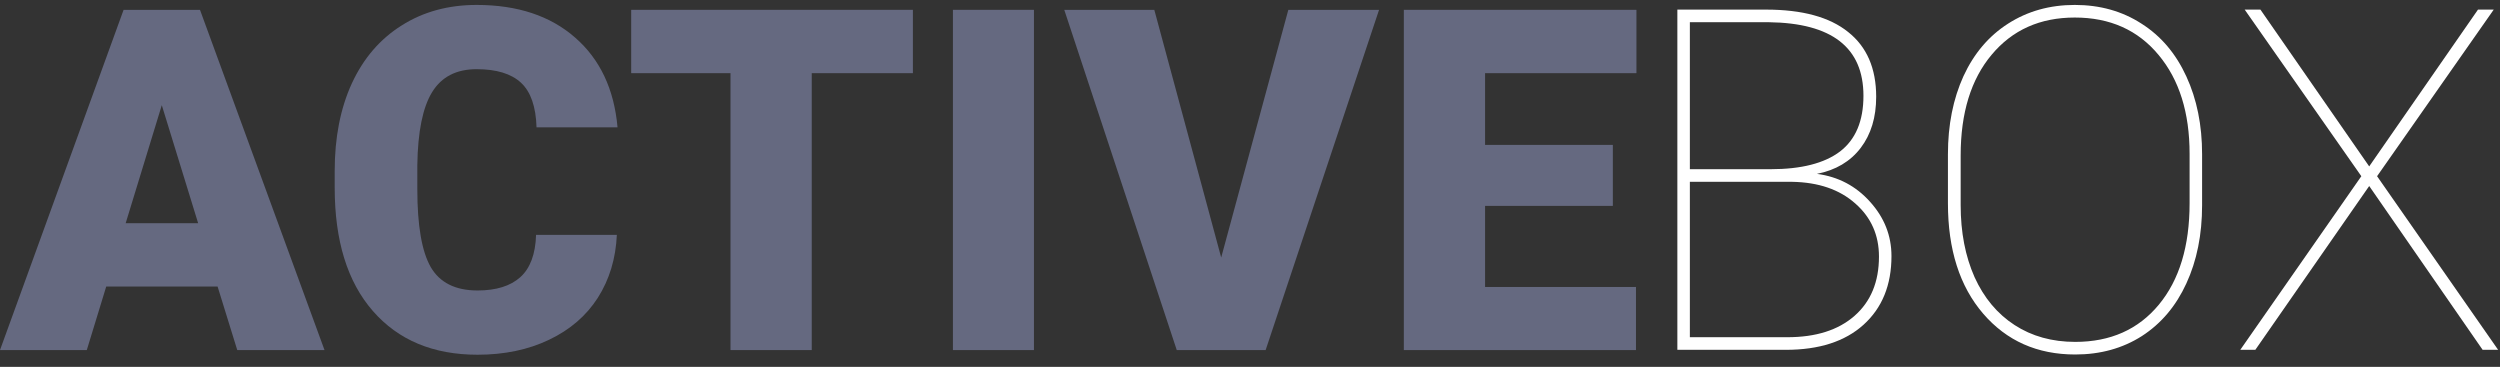 <svg width="184" height="27" viewBox="0 0 184 27" fill="none" xmlns="http://www.w3.org/2000/svg">
<rect x="0" y="0" width="184" height="27" fill="#333333" stroke="none"/>
<path d="M16.014 21.087H7.819L6.388 25.765H0L9.097 0.724H14.719L23.884 25.765H17.462L16.014 21.087ZM9.25 16.426H14.583L11.908 7.741L9.25 16.426Z" fill="#656980"></path>
<path d="M45.4 17.286C45.321 19.029 44.855 20.571 44.003 21.912C43.151 23.242 41.953 24.274 40.409 25.008C38.876 25.741 37.121 26.108 35.145 26.108C31.885 26.108 29.318 25.036 27.445 22.892C25.571 20.748 24.634 17.721 24.634 13.812V12.573C24.634 10.12 25.054 7.976 25.894 6.141C26.746 4.295 27.967 2.874 29.557 1.876C31.147 0.867 32.987 0.363 35.077 0.363C38.086 0.363 40.505 1.165 42.334 2.77C44.162 4.364 45.201 6.565 45.451 9.374H39.489C39.443 7.85 39.063 6.755 38.347 6.09C37.632 5.425 36.542 5.092 35.077 5.092C33.589 5.092 32.498 5.654 31.806 6.778C31.113 7.901 30.749 9.696 30.715 12.161V13.932C30.715 16.604 31.045 18.512 31.703 19.659C32.373 20.806 33.521 21.379 35.145 21.379C36.519 21.379 37.569 21.052 38.296 20.399C39.023 19.745 39.409 18.707 39.455 17.286H45.4Z" fill="#656980"></path>
<path d="M67.189 5.385H59.744V25.765H53.765V5.385H46.456V0.724H67.189V5.385Z" fill="#656980"></path>
<path d="M76.099 25.765H70.136V0.724H76.099V25.765Z" fill="#656980"></path>
<path d="M89.88 18.954L94.821 0.724H101.499L93.151 25.765H86.609L78.33 0.724H84.957L89.88 18.954Z" fill="#656980"></path>
<path d="M118.705 15.153H109.301V21.121H120.408V25.765H103.322V0.724H120.442V5.385H109.301V10.664H118.705V15.153Z" fill="#656980"></path>
<path d="M123.454 25.747V0.707H129.978C132.647 0.707 134.663 1.257 136.026 2.358C137.4 3.447 138.087 5.035 138.087 7.122C138.087 8.635 137.707 9.89 136.946 10.888C136.185 11.885 135.112 12.522 133.726 12.797C135.294 13.003 136.6 13.691 137.644 14.861C138.689 16.019 139.212 17.349 139.212 18.851C139.212 20.983 138.525 22.669 137.15 23.907C135.788 25.134 133.885 25.747 131.443 25.747H123.454ZM124.374 13.382V24.819H131.546C133.647 24.819 135.294 24.297 136.486 23.253C137.69 22.199 138.292 20.743 138.292 18.885C138.292 17.303 137.713 16.002 136.554 14.981C135.396 13.949 133.846 13.416 131.903 13.382H124.374ZM124.374 12.453H130.319C132.579 12.453 134.283 12.017 135.43 11.146C136.577 10.263 137.15 8.899 137.15 7.053C137.15 3.498 134.828 1.693 130.183 1.635H124.374V12.453Z" fill="white"></path>
<path d="M162.074 15.101C162.074 17.268 161.688 19.189 160.915 20.863C160.154 22.525 159.064 23.815 157.644 24.733C156.225 25.638 154.589 26.091 152.738 26.091C149.944 26.091 147.684 25.088 145.958 23.081C144.232 21.075 143.368 18.369 143.368 14.964V11.352C143.368 9.197 143.749 7.282 144.51 5.608C145.282 3.934 146.378 2.644 147.798 1.738C149.229 0.821 150.864 0.363 152.704 0.363C154.555 0.363 156.191 0.821 157.61 1.738C159.041 2.644 160.143 3.94 160.915 5.625C161.688 7.299 162.074 9.208 162.074 11.352V15.101ZM161.154 11.318C161.154 8.291 160.393 5.866 158.871 4.043C157.349 2.209 155.293 1.291 152.704 1.291C150.149 1.291 148.11 2.203 146.588 4.026C145.066 5.837 144.305 8.308 144.305 11.438V15.101C144.305 17.096 144.646 18.862 145.328 20.399C146.02 21.924 147.003 23.099 148.275 23.924C149.547 24.75 151.035 25.163 152.738 25.163C155.328 25.163 157.377 24.251 158.888 22.428C160.398 20.605 161.154 18.117 161.154 14.964V11.318Z" fill="white"></path>
<path d="M174.373 12.247L182.38 0.707H183.539L174.953 12.969L183.862 25.747H182.721L174.373 13.691L165.992 25.747H164.885L173.794 12.969L165.208 0.707H166.367L174.373 12.247Z" fill="white"></path>
</svg>

